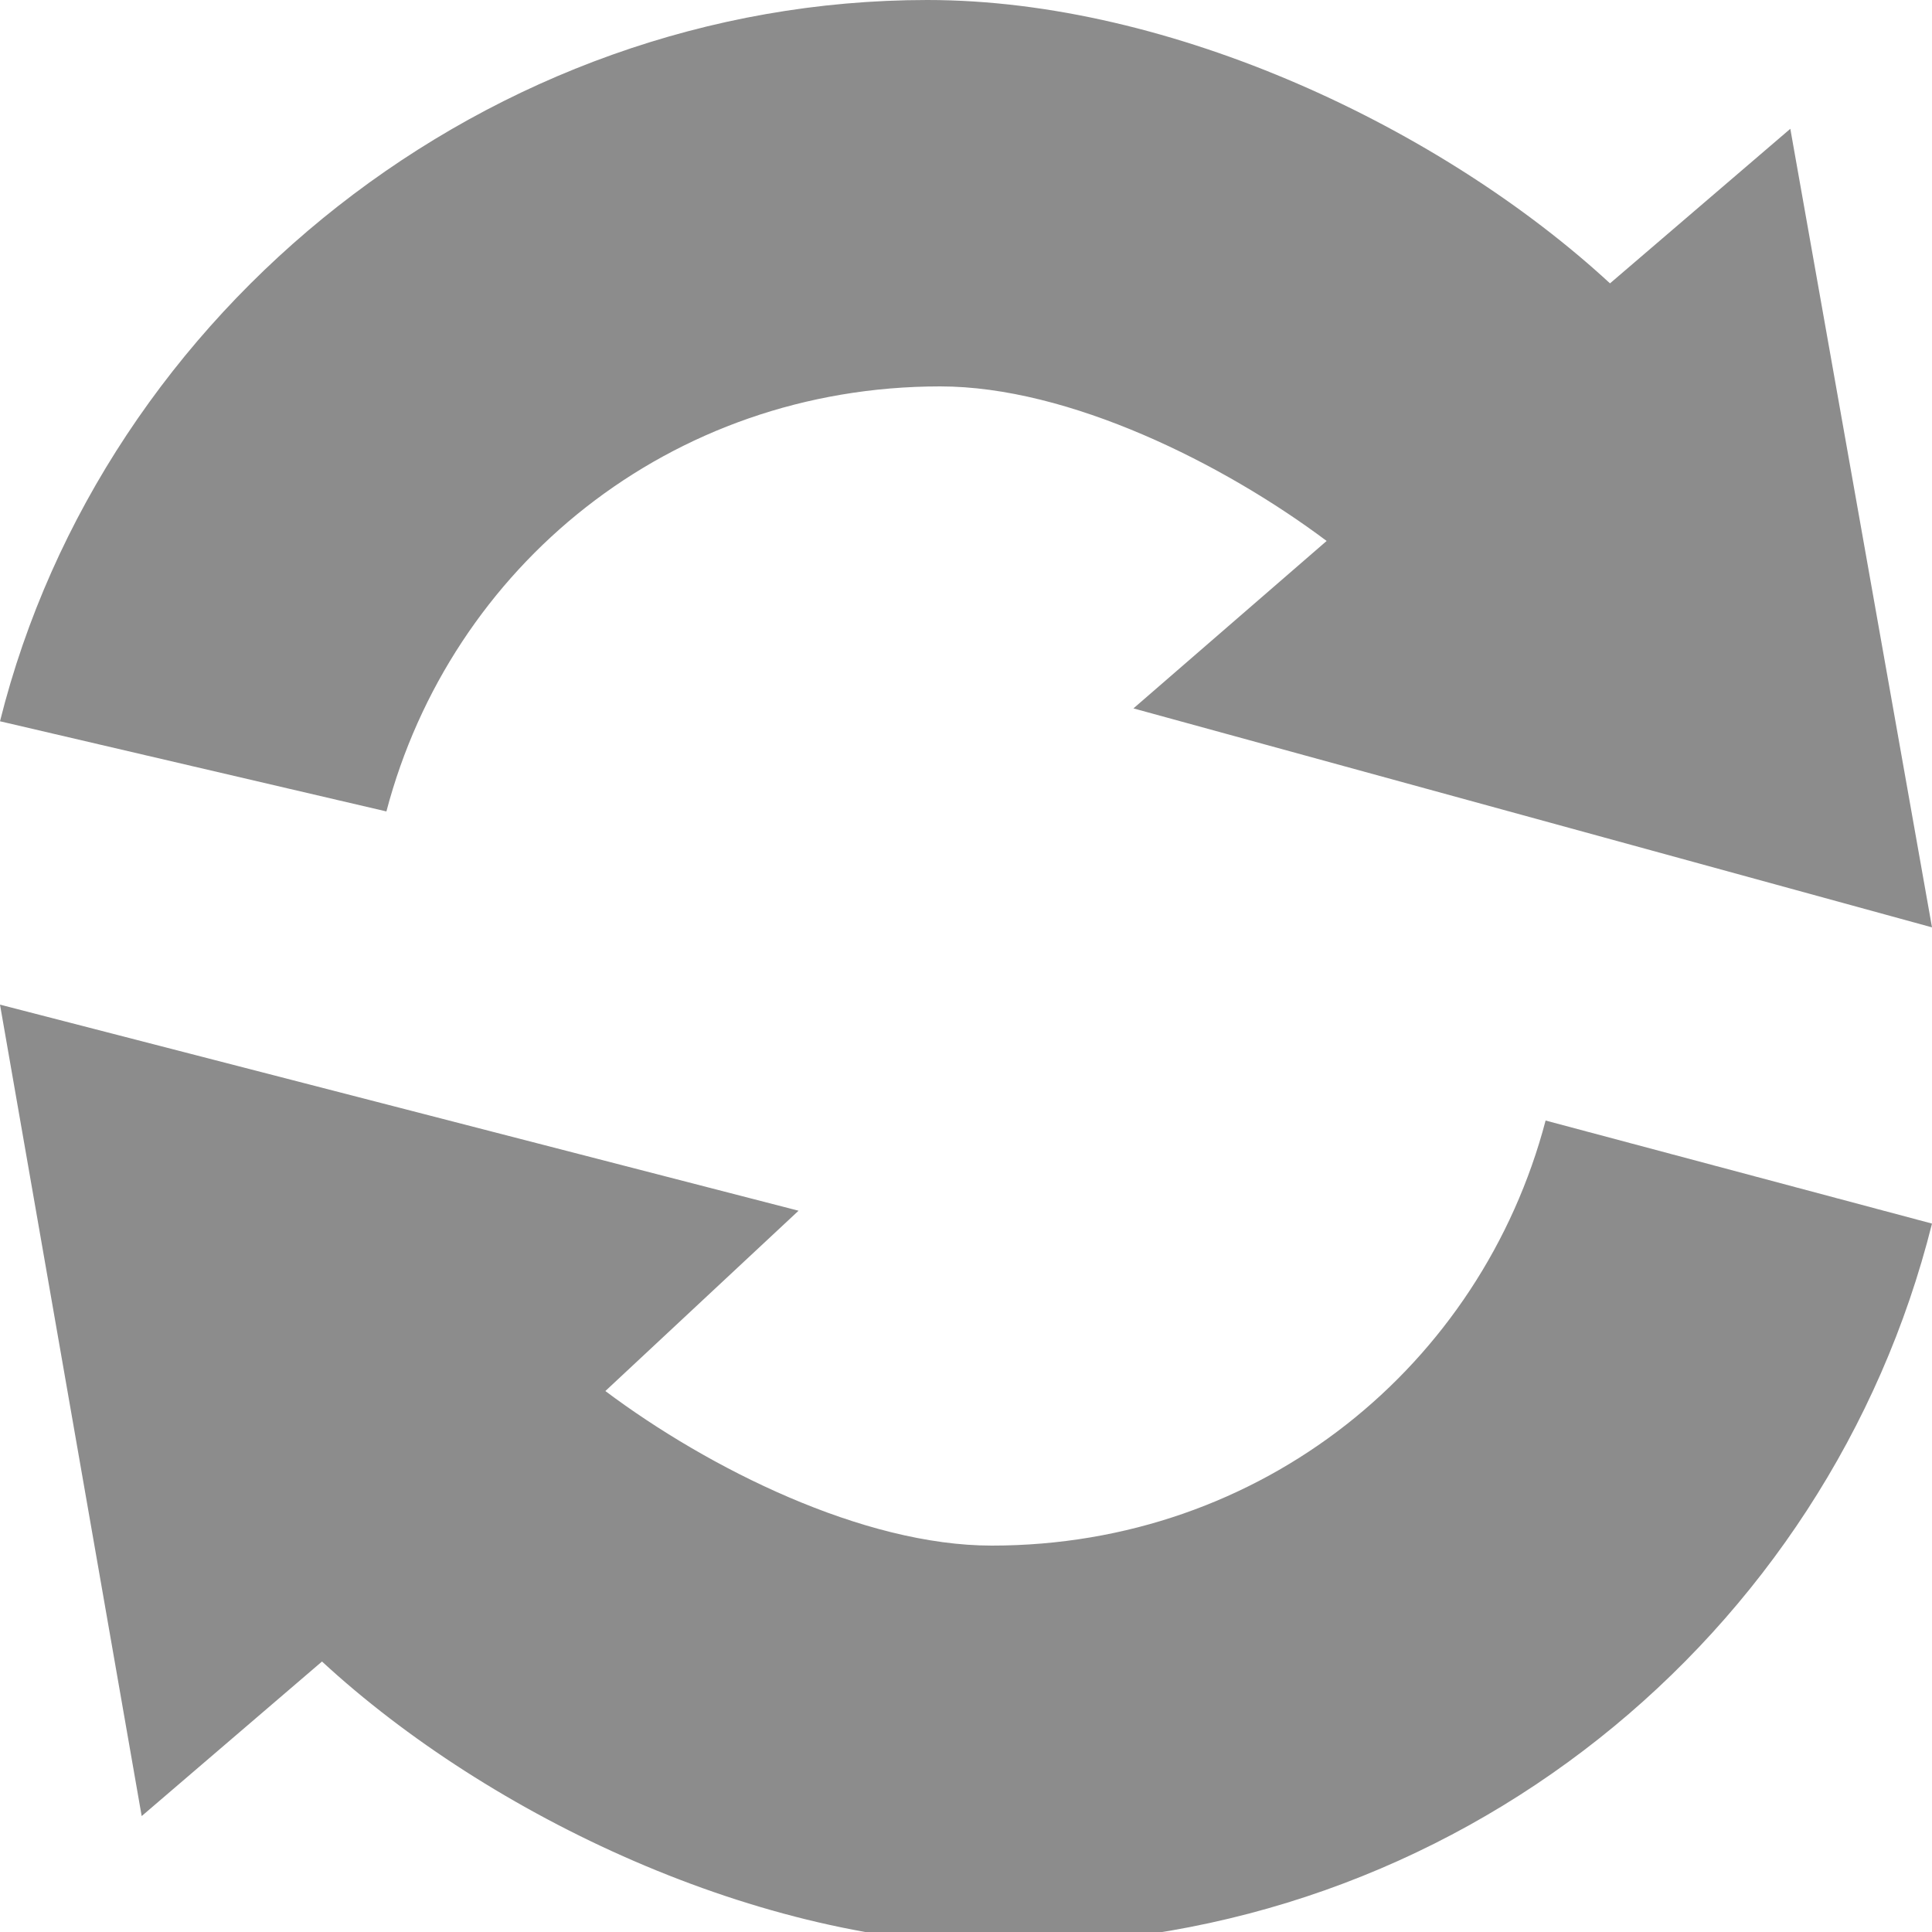 <?xml version="1.0" encoding="utf-8"?>
<!-- Generator: Adobe Illustrator 21.0.0, SVG Export Plug-In . SVG Version: 6.00 Build 0)  -->
<svg version="1.1" id="Ebene_1" xmlns="http://www.w3.org/2000/svg" xmlns:xlink="http://www.w3.org/1999/xlink" x="0px" y="0px"
	 viewBox="0 0 15 15" style="enable-background:new 0 0 15 15;" xml:space="preserve">
<style type="text/css">
	.st0{fill-rule:evenodd;clip-rule:evenodd;fill:#8C8C8C;}
</style>
<path class="st0" d="M8.8,5.5l1.5-1.3C9.5,3.6,8.3,3,7.3,3C5.2,3,3.5,4.4,3,6.3L0,5.6C0.8,2.4,3.8,0,7.2,0c1.9,0,4,1,5.3,2.2
	l1.4-1.2L15,7.2L8.8,5.5z M4.7,10.8c0.8,0.6,2,1.2,3,1.2c2.1,0,3.8-1.4,4.3-3.3l3,0.8c-0.8,3.2-3.7,5.6-7.2,5.6c-1.9,0-4-1-5.3-2.2
	l-1.4,1.2L0,7.8l6.2,1.6L4.7,10.8z"/>
</svg>
